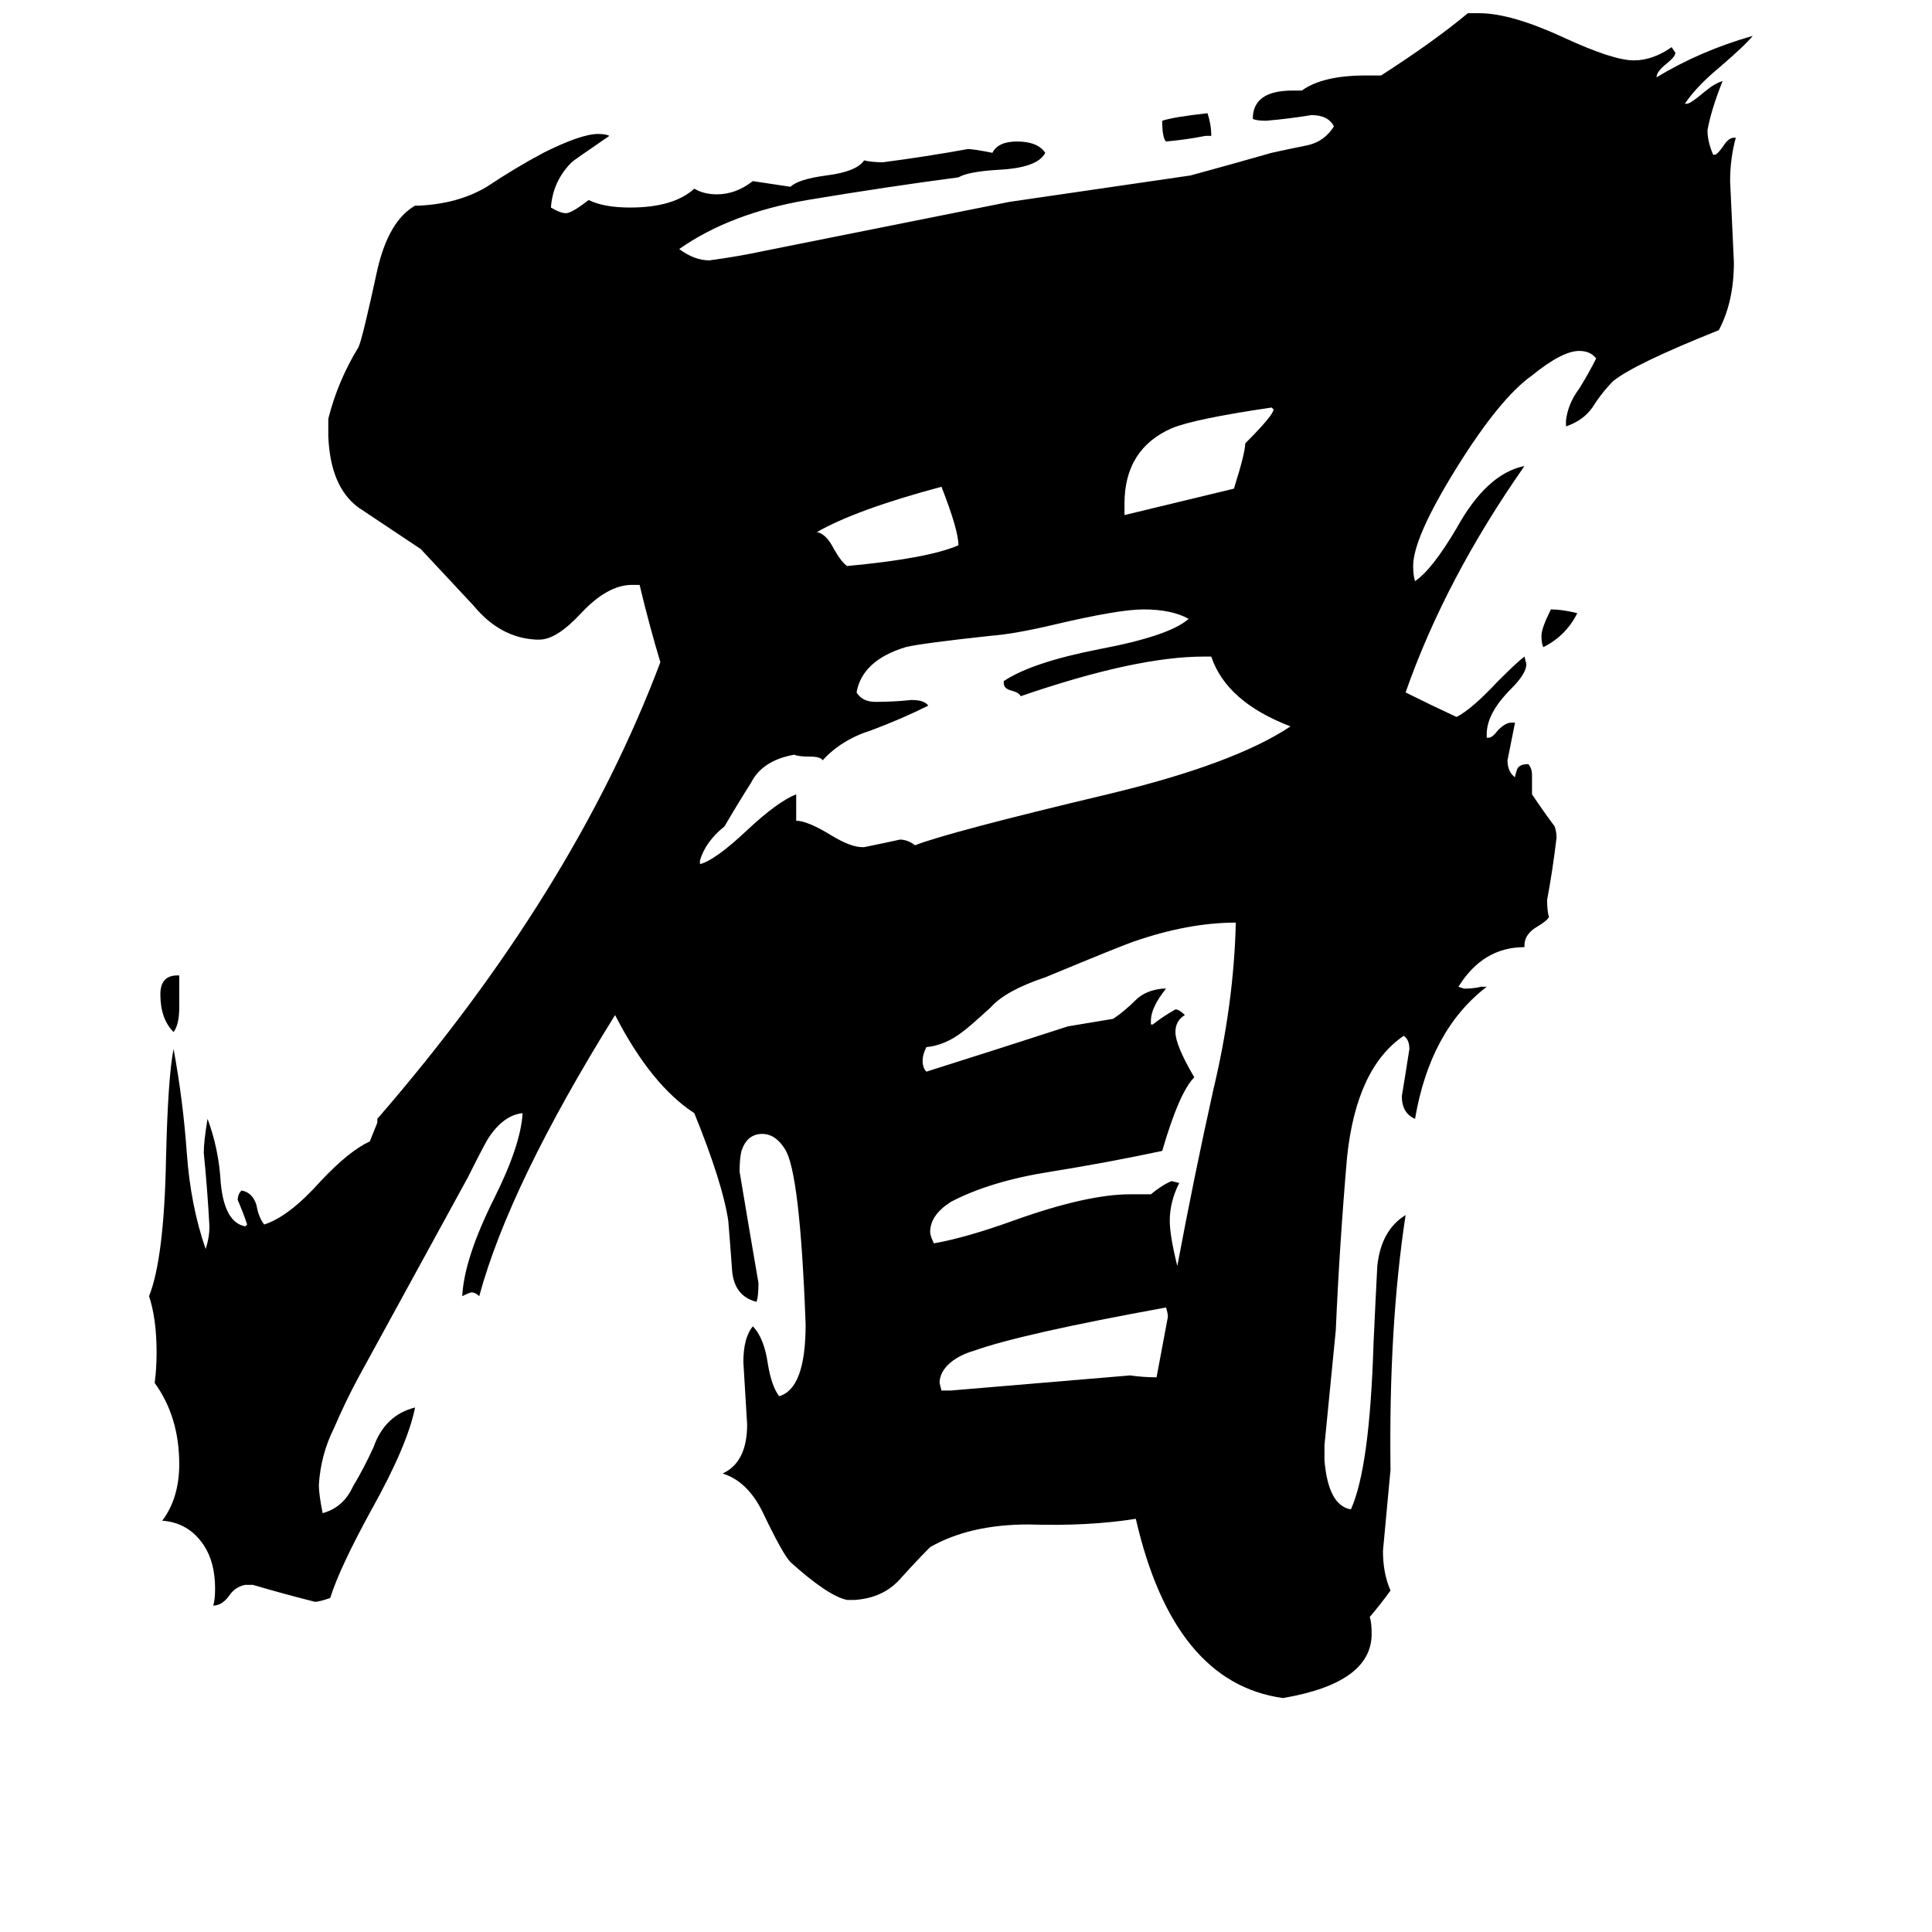 <svg xmlns="http://www.w3.org/2000/svg" viewBox="0 -800 1024 1024">
	<path fill="#000000" d="M836 -475Q830 -463 818 -457Q817 -459 817 -463Q817 -467 822 -477Q828 -477 836 -475ZM95 -283V-266Q95 -257 92 -253Q85 -260 85 -273Q85 -283 94 -283ZM642 -728H639Q629 -726 618 -725Q616 -727 616 -736Q622 -738 640 -740Q642 -734 642 -728ZM508 -511Q508 -519 499 -542Q454 -530 433 -518Q438 -517 442 -509Q446 -502 449 -500Q492 -504 508 -511ZM675 -583L674 -584Q633 -578 621 -573Q596 -562 596 -533V-527Q625 -534 654 -541Q660 -560 660 -565Q675 -580 675 -583ZM499 -63H504Q552 -67 599 -71Q606 -70 613 -70Q616 -86 619 -102Q619 -104 618 -107Q541 -93 516 -84Q509 -82 504 -78Q498 -73 498 -67ZM599 -167H610Q616 -172 621 -174L625 -173Q620 -163 620 -153Q620 -145 624 -129Q633 -177 643 -222Q654 -268 655 -311Q630 -311 601 -301Q595 -299 554 -282Q533 -275 525 -266Q513 -255 510 -253Q501 -246 491 -245Q489 -241 489 -238Q489 -234 491 -232Q529 -244 566 -256Q578 -258 590 -260Q596 -264 602 -270Q607 -275 616 -276H618Q610 -266 610 -259V-257H611Q616 -261 623 -265Q625 -265 628 -262Q623 -259 623 -253Q623 -246 633 -229Q625 -221 616 -190Q588 -184 557 -179Q525 -174 504 -163Q493 -156 493 -147Q493 -145 495 -141Q512 -144 537 -153Q576 -167 599 -167ZM642 -452H638Q602 -452 541 -431Q540 -433 536 -434Q532 -435 532 -438V-439Q547 -449 583 -456Q620 -463 630 -472Q621 -477 606 -477Q593 -477 559 -469Q538 -464 525 -463Q488 -459 480 -457Q457 -450 454 -433Q457 -428 464 -428Q474 -428 483 -429Q490 -429 492 -426Q478 -419 462 -413Q446 -408 436 -397Q435 -399 429 -399Q423 -399 421 -400Q404 -397 398 -385Q391 -374 384 -362Q374 -354 371 -344V-342Q379 -344 396 -360Q412 -375 422 -379V-365Q428 -365 441 -357Q451 -351 457 -351H458Q468 -353 477 -355Q481 -355 485 -352Q503 -359 587 -379Q654 -395 684 -415Q650 -428 642 -452ZM702 -34V-26Q704 -2 716 0Q726 -22 728 -88Q729 -110 730 -129Q732 -148 745 -156Q736 -97 737 -21Q735 1 733 22Q733 34 737 43Q732 50 726 57Q727 60 727 66Q727 92 680 100Q622 92 602 5Q577 9 545 8Q514 8 493 20Q486 27 477 37Q468 47 453 48H449Q439 46 419 28Q415 24 404 1Q396 -15 383 -19Q396 -25 396 -45Q395 -61 394 -78Q394 -91 399 -97Q405 -91 407 -77Q409 -65 413 -60Q427 -64 427 -98Q424 -179 416 -191Q411 -199 404 -199Q396 -199 393 -190Q392 -186 392 -179Q397 -149 402 -120Q402 -113 401 -110Q389 -113 388 -127Q387 -141 386 -153Q383 -173 368 -210Q345 -225 326 -262Q270 -172 254 -113Q252 -115 250 -115Q249 -115 245 -113Q246 -133 262 -165Q276 -193 277 -210Q267 -209 259 -197Q257 -194 248 -176Q219 -123 190 -70Q183 -57 177 -43Q170 -29 169 -13Q169 -8 171 2Q182 -1 187 -12Q193 -22 198 -33Q204 -50 220 -54Q216 -34 197 0Q180 31 175 47Q169 49 167 49Q151 45 134 40H130Q125 41 122 45Q118 51 113 51Q114 48 114 42Q114 28 108 19Q100 7 86 6Q95 -6 95 -24Q95 -49 82 -67Q83 -75 83 -83Q83 -101 79 -113Q87 -133 88 -186Q89 -229 92 -244Q97 -217 99 -189Q101 -161 109 -138Q111 -144 111 -150Q110 -169 108 -189Q108 -195 110 -207Q116 -191 117 -173Q119 -152 130 -150L131 -151Q129 -157 126 -164Q126 -167 128 -169Q134 -168 136 -161Q137 -155 140 -151Q153 -155 170 -174Q185 -190 196 -195Q198 -200 200 -205V-207Q304 -327 350 -449Q344 -469 339 -490H335Q322 -490 308 -475Q295 -461 286 -461H284Q265 -462 251 -479Q236 -495 223 -509Q205 -521 190 -531Q175 -542 174 -569V-578Q179 -598 190 -616Q192 -620 200 -657Q206 -683 220 -691H222Q243 -692 258 -701Q273 -711 288 -719Q308 -729 317 -729Q321 -729 323 -728Q304 -715 303 -714Q293 -704 292 -690Q297 -687 300 -687Q303 -687 312 -694Q320 -690 334 -690Q357 -690 368 -700Q373 -697 380 -697Q390 -697 399 -704L419 -701Q423 -705 438 -707Q454 -709 458 -715Q462 -714 468 -714Q491 -717 513 -721Q516 -721 526 -719Q529 -725 539 -725Q550 -725 554 -719Q550 -711 529 -710Q513 -709 508 -706Q470 -701 428 -694Q387 -687 360 -668Q368 -662 376 -662Q391 -664 405 -667Q470 -680 535 -693Q583 -700 631 -707Q653 -713 674 -719Q683 -721 693 -723Q702 -725 707 -733Q704 -739 695 -739Q683 -737 671 -736Q666 -736 664 -737Q664 -752 685 -752H690Q701 -760 724 -760H732Q760 -778 778 -793H784Q801 -793 829 -780Q855 -768 866 -768Q876 -768 886 -775L888 -772Q888 -770 883 -766Q878 -762 878 -759Q901 -773 929 -781Q925 -776 911 -764Q899 -754 893 -745H894Q896 -745 903 -751Q909 -756 913 -757Q907 -742 905 -731Q905 -725 908 -718H909Q910 -718 913 -722Q916 -727 919 -727H920Q917 -716 917 -704Q918 -682 919 -661Q919 -640 911 -625Q866 -607 855 -598Q849 -592 844 -584Q839 -577 830 -574V-577Q831 -586 837 -594Q842 -602 846 -610Q843 -614 837 -614Q828 -614 812 -601Q795 -589 772 -552Q749 -515 749 -500Q749 -495 750 -492Q759 -498 772 -520Q788 -549 808 -553Q766 -493 745 -433Q759 -426 772 -420Q780 -424 794 -439Q804 -449 808 -452L809 -448Q809 -443 801 -435Q788 -422 788 -411V-409H789Q791 -409 794 -413Q798 -417 801 -417H803Q801 -407 799 -397Q799 -391 803 -388Q803 -389 804 -392Q805 -395 810 -395Q812 -393 812 -389V-379Q818 -370 824 -362Q825 -359 825 -356Q823 -339 820 -323Q820 -317 821 -314Q820 -312 815 -309Q808 -305 808 -299V-298Q786 -298 773 -277L776 -276Q781 -276 785 -277H788Q758 -254 750 -207Q743 -210 743 -219Q745 -231 747 -244Q747 -249 744 -251Q719 -234 714 -187Q710 -141 708 -95Q705 -64 702 -34Z"/>
</svg>